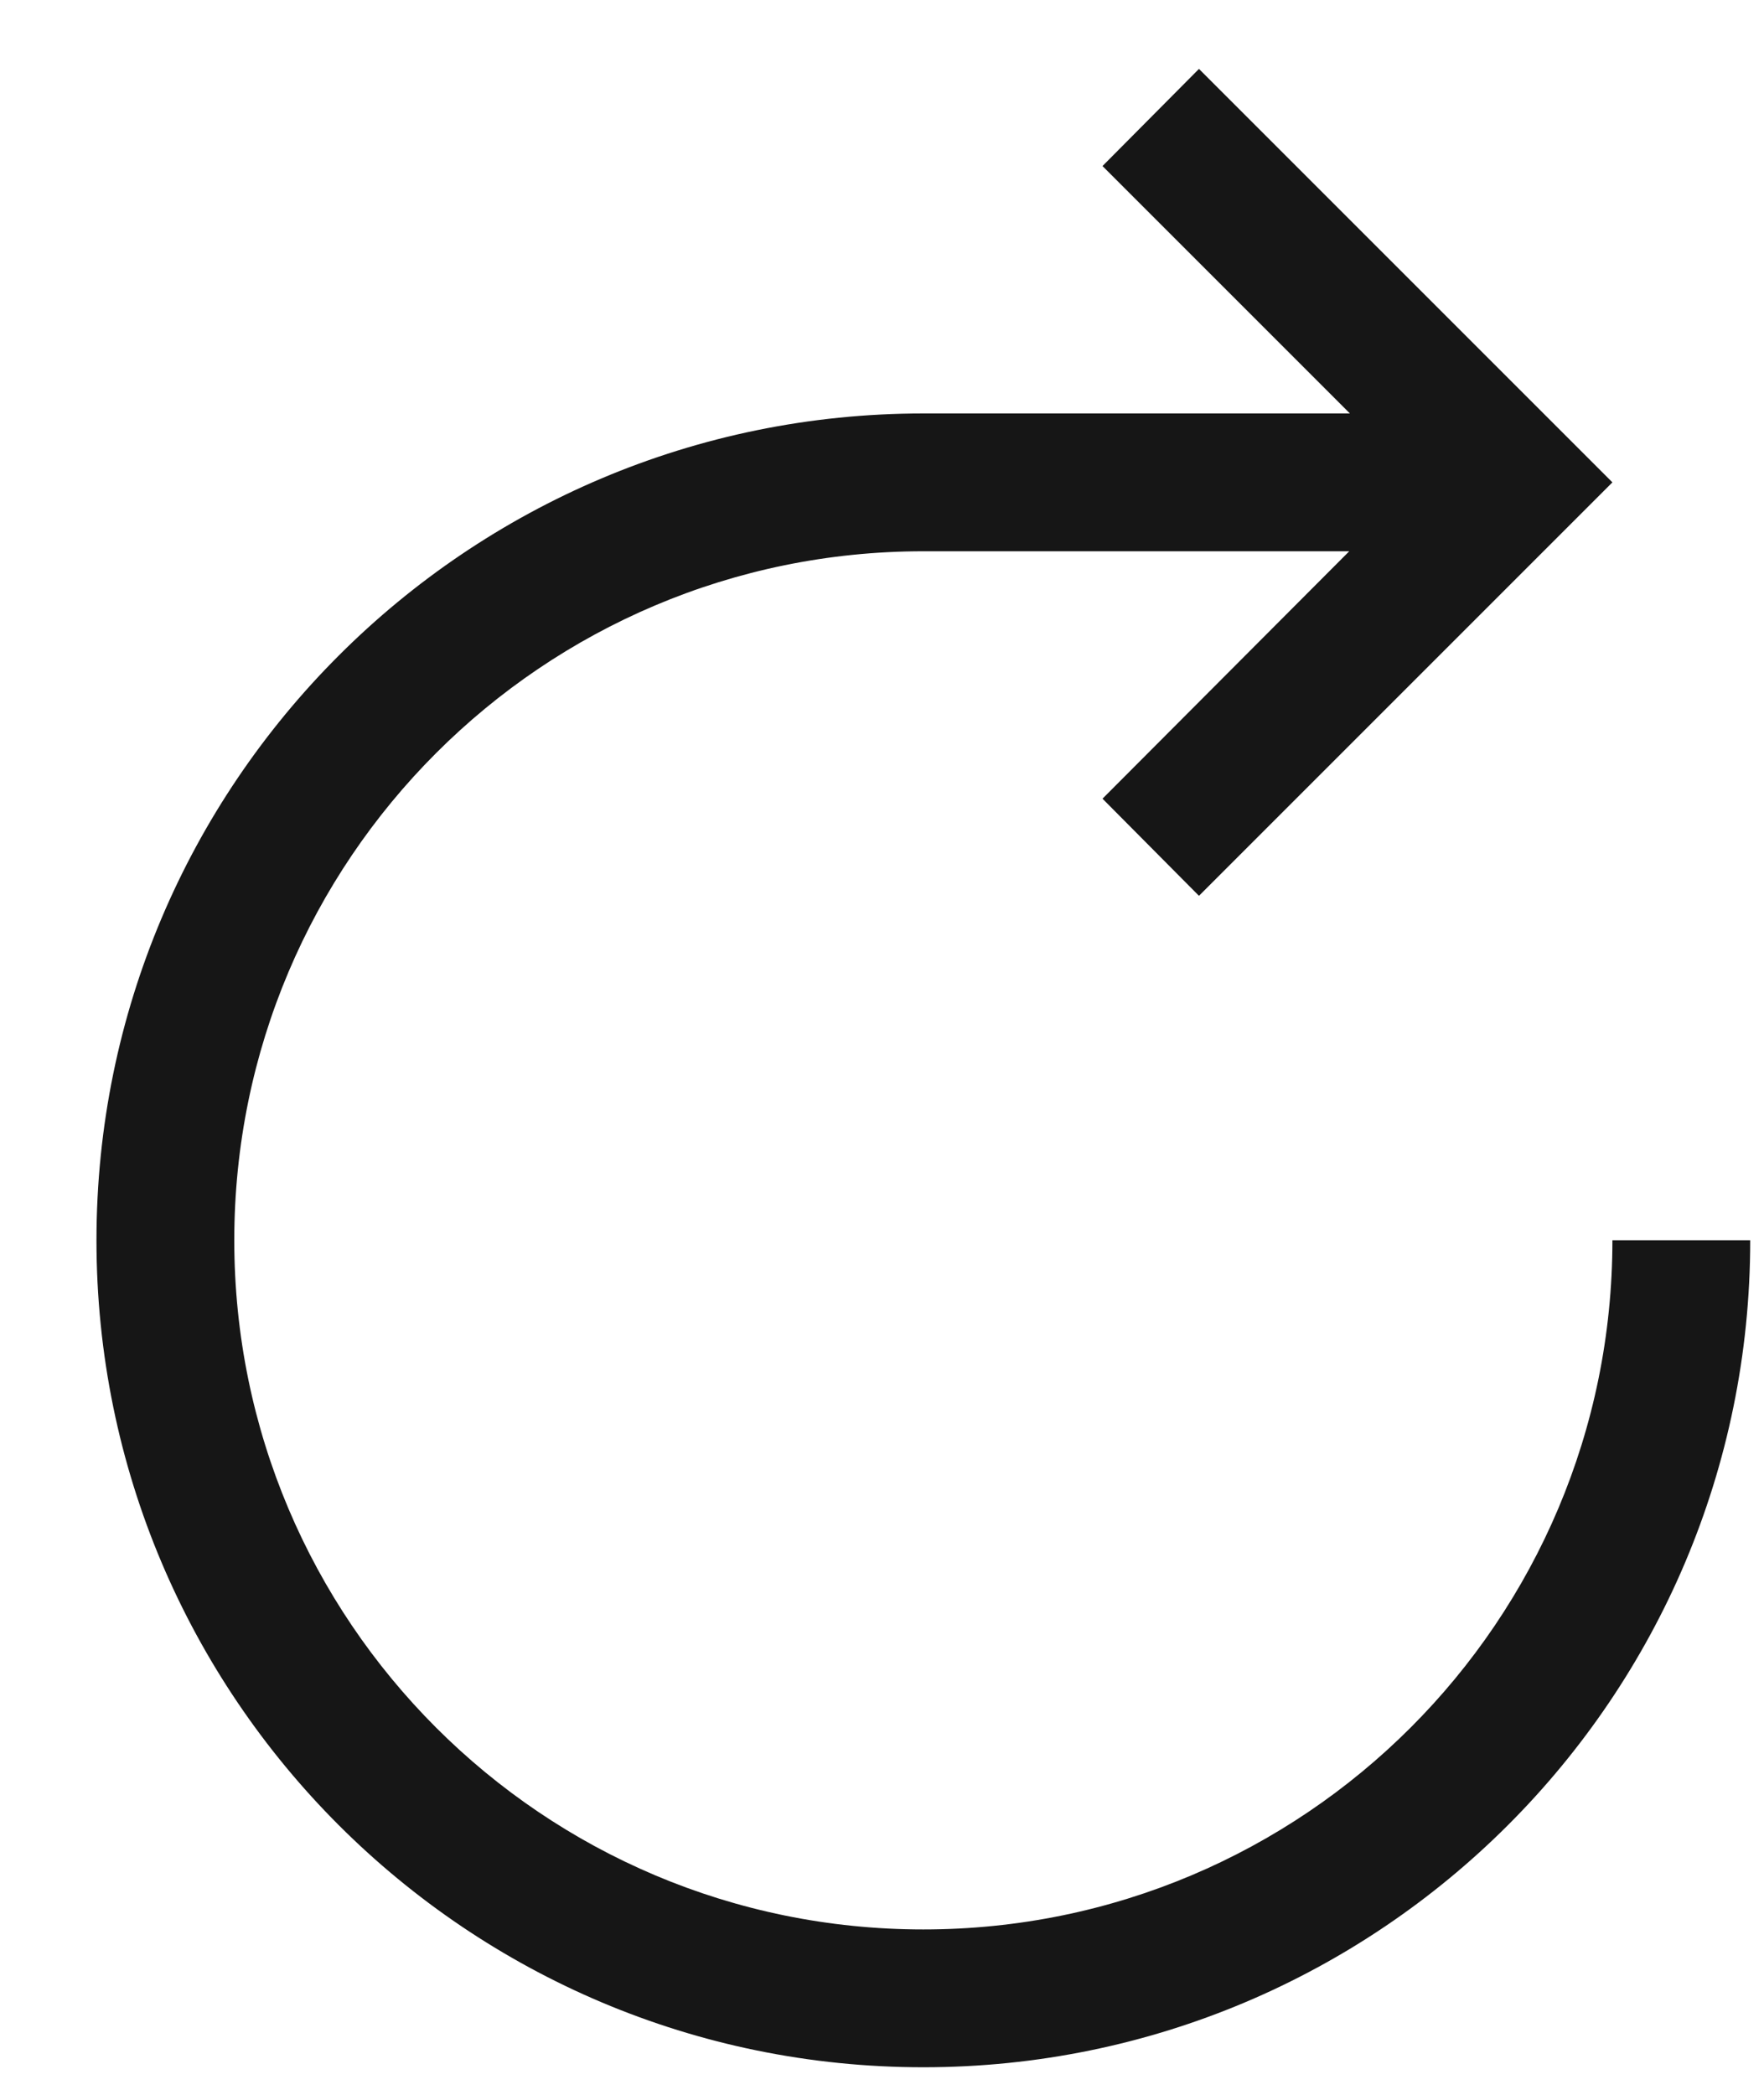 <?xml version="1.0" encoding="UTF-8"?>
<svg width="16px" height="19px" viewBox="0 0 16 19" version="1.1" xmlns="http://www.w3.org/2000/svg" xmlns:xlink="http://www.w3.org/1999/xlink">
    <!-- Generator: Sketch 59.1 (86144) - https://sketch.com -->
    <title>icon/action/restart/20</title>
    <desc>Created with Sketch.</desc>
    <defs>
        <path d="M15.625,11.25 C15.625,14.702 12.827,17.5 9.375,17.5 C5.923,17.5 3.125,14.702 3.125,11.25 C3.125,7.798 5.923,5 9.375,5 L13.238,5 L11,7.244 L11.875,8.125 L15.625,4.375 L11.875,0.625 L11,1.506 L13.244,3.75 L9.375,3.75 C5.233,3.75 1.875,7.108 1.875,11.25 C1.875,15.392 5.233,18.75 9.375,18.75 C13.517,18.75 16.875,15.392 16.875,11.25 L15.625,11.25 Z" id="path-1"></path>
    </defs>
    <g id="Cloud-Shell-Design" stroke="none" stroke-width="1" fill="none" fill-rule="evenodd">
        <g id="icon/action/restart/20" transform="translate(-1, 0)">
            <mask id="mask-2" fill="white">
                <use xlink:href="#path-1"></use>
            </mask>
            <use id="icon-color" fill="#161616" fill-rule="evenodd" xlink:href="#path-1"></use>
        </g>
    </g>
</svg>
